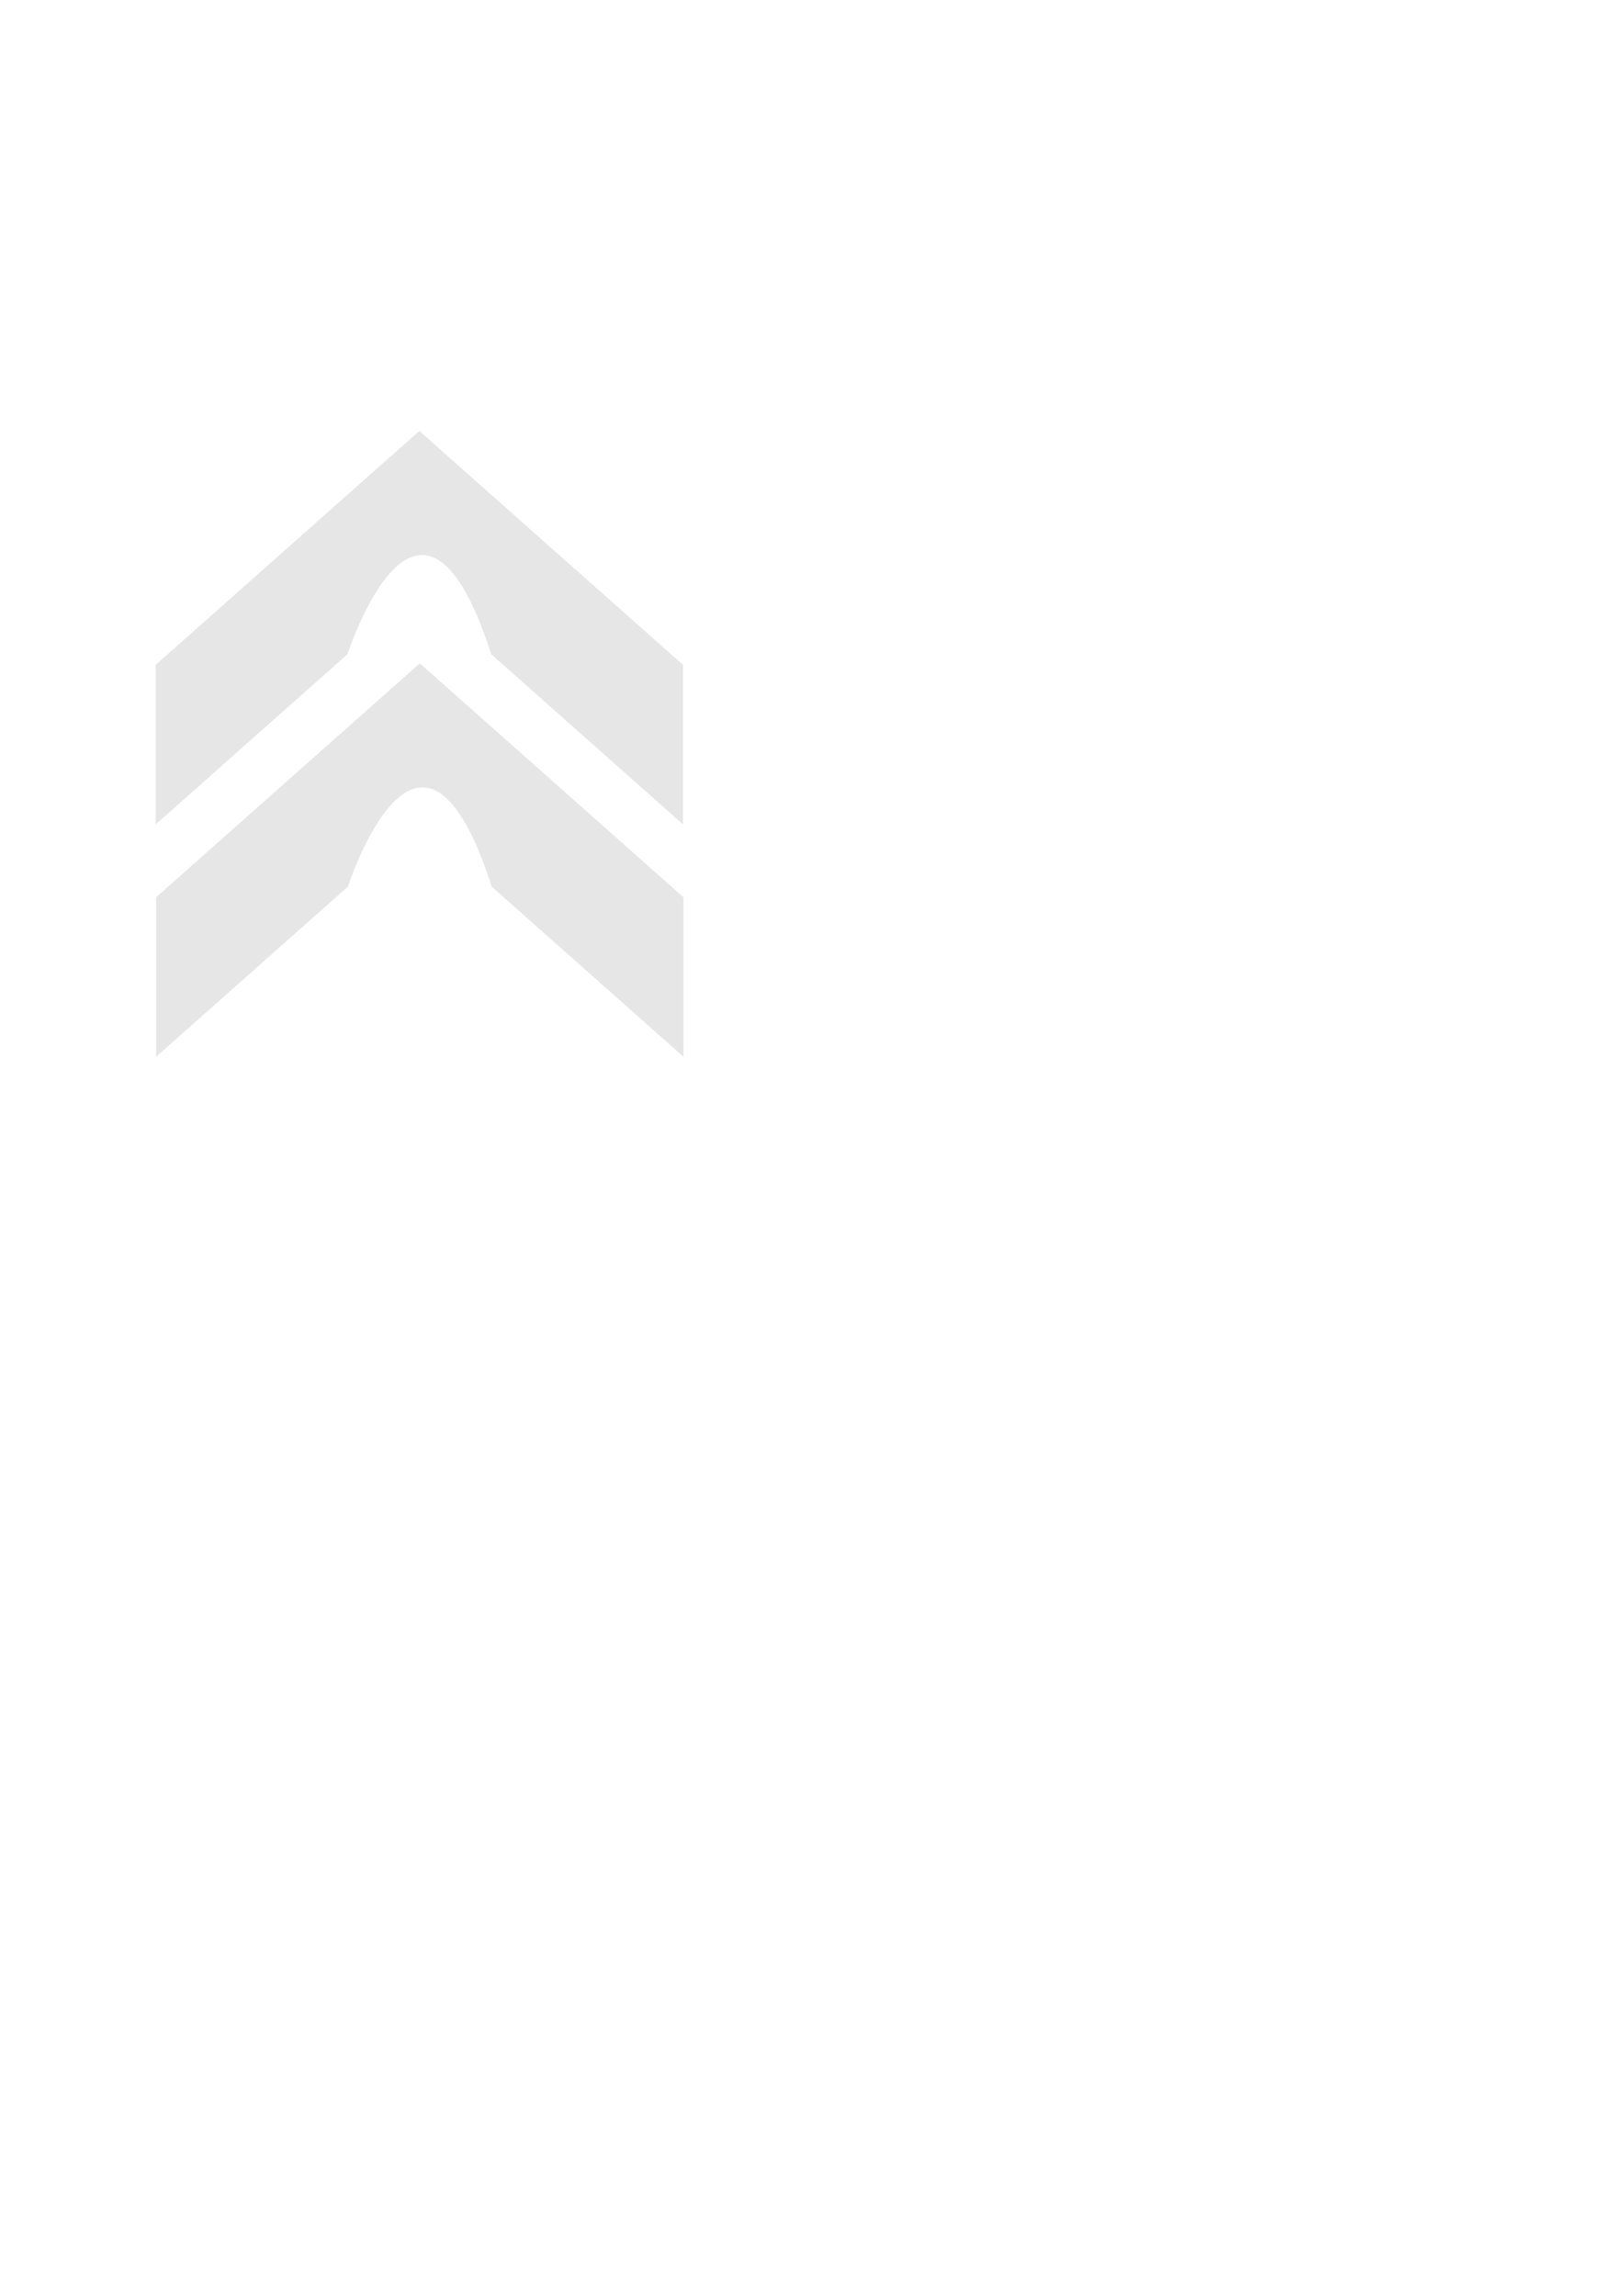 <?xml version="1.0" encoding="UTF-8" standalone="no"?>
<svg
   xmlns:dc="http://purl.org/dc/elements/1.1/"
   xmlns:cc="http://creativecommons.org/ns#"
   xmlns:rdf="http://www.w3.org/1999/02/22-rdf-syntax-ns#"
   xmlns:svg="http://www.w3.org/2000/svg"
   xmlns="http://www.w3.org/2000/svg"
   xmlns:sodipodi="http://sodipodi.sourceforge.net/DTD/sodipodi-0.dtd"
   xmlns:inkscape="http://www.inkscape.org/namespaces/inkscape"
   width="210mm"
   height="297mm"
   viewBox="0 0 210 297"
   version="1.1"
   id="svg8"
   inkscape:version="1.0 (6e3e5246a0, 2020-05-07)"
   sodipodi:docname="push.svg">
  <defs
     id="defs2">
    <symbol
       id="UpArrow">
      <title
         id="title1370">Up Arrow</title>
      <path
         id="path1372"
         style="stroke:none;stroke-width:0.265"
         d="m 9.525,2.381 5.821,5.821 V 12.171 L 11.113,7.938 v 8.467 H 7.938 V 7.938 L 3.704,12.171 V 8.202 Z" />
    </symbol>
  </defs>
  <sodipodi:namedview
     id="base"
     pagecolor="#ffffff"
     bordercolor="#666666"
     borderopacity="1.0"
     inkscape:pageopacity="0.0"
     inkscape:pageshadow="2"
     inkscape:zoom="0.7"
     inkscape:cx="-1468.0959"
     inkscape:cy="374.27687"
     inkscape:document-units="mm"
     inkscape:current-layer="layer1"
     inkscape:document-rotation="0"
     showgrid="false"
     inkscape:window-width="3840"
     inkscape:window-height="2088"
     inkscape:window-x="0"
     inkscape:window-y="35"
     inkscape:window-maximized="1" />
  <g
     inkscape:label="Layer 1"
     inkscape:groupmode="layer"
     id="layer1">
    <g
       inkscape:export-ydpi="96"
       inkscape:export-xdpi="96"
       inkscape:export-filename="/home/radaiko/src/private/Rage/Rage/Assets/Images/push.png"
       id="use4027"
       style="fill:#e6e6e6;stroke:#000000"
       transform="matrix(5.861,0,0,5.199,-1.567,43.371)">
      <title
         id="title4047">Up Arrow</title>
      <path
         d="m 9.525,2.381 5.821,5.821 V 12.171 L 11.113,7.938 c -1.587,-5.556 -3.175,0 -3.175,0 L 3.704,12.171 V 8.202 Z"
         style="stroke:none;stroke-width:0.265;fill:#e6e6e6"
         id="path4049"
         sodipodi:nodetypes="cccccccc" />
    </g>
    <g
       inkscape:export-ydpi="96"
       inkscape:export-xdpi="96"
       inkscape:export-filename="/home/radaiko/src/private/Rage/Rage/Assets/Images/push.png"
       transform="matrix(5.861,0,0,5.199,-1.509,73.433)"
       style="fill:#e6e6e6;stroke:#000000"
       id="use4027-3">
      <title
         id="title4047-6">Up Arrow</title>
      <path
         sodipodi:nodetypes="cccccccc"
         id="path4049-7"
         style="stroke:none;stroke-width:0.265;fill:#e6e6e6"
         d="m 9.525,2.381 5.821,5.821 V 12.171 L 11.113,7.938 c -1.587,-5.556 -3.175,0 -3.175,0 L 3.704,12.171 V 8.202 Z" />
    </g>
  </g>
</svg>
